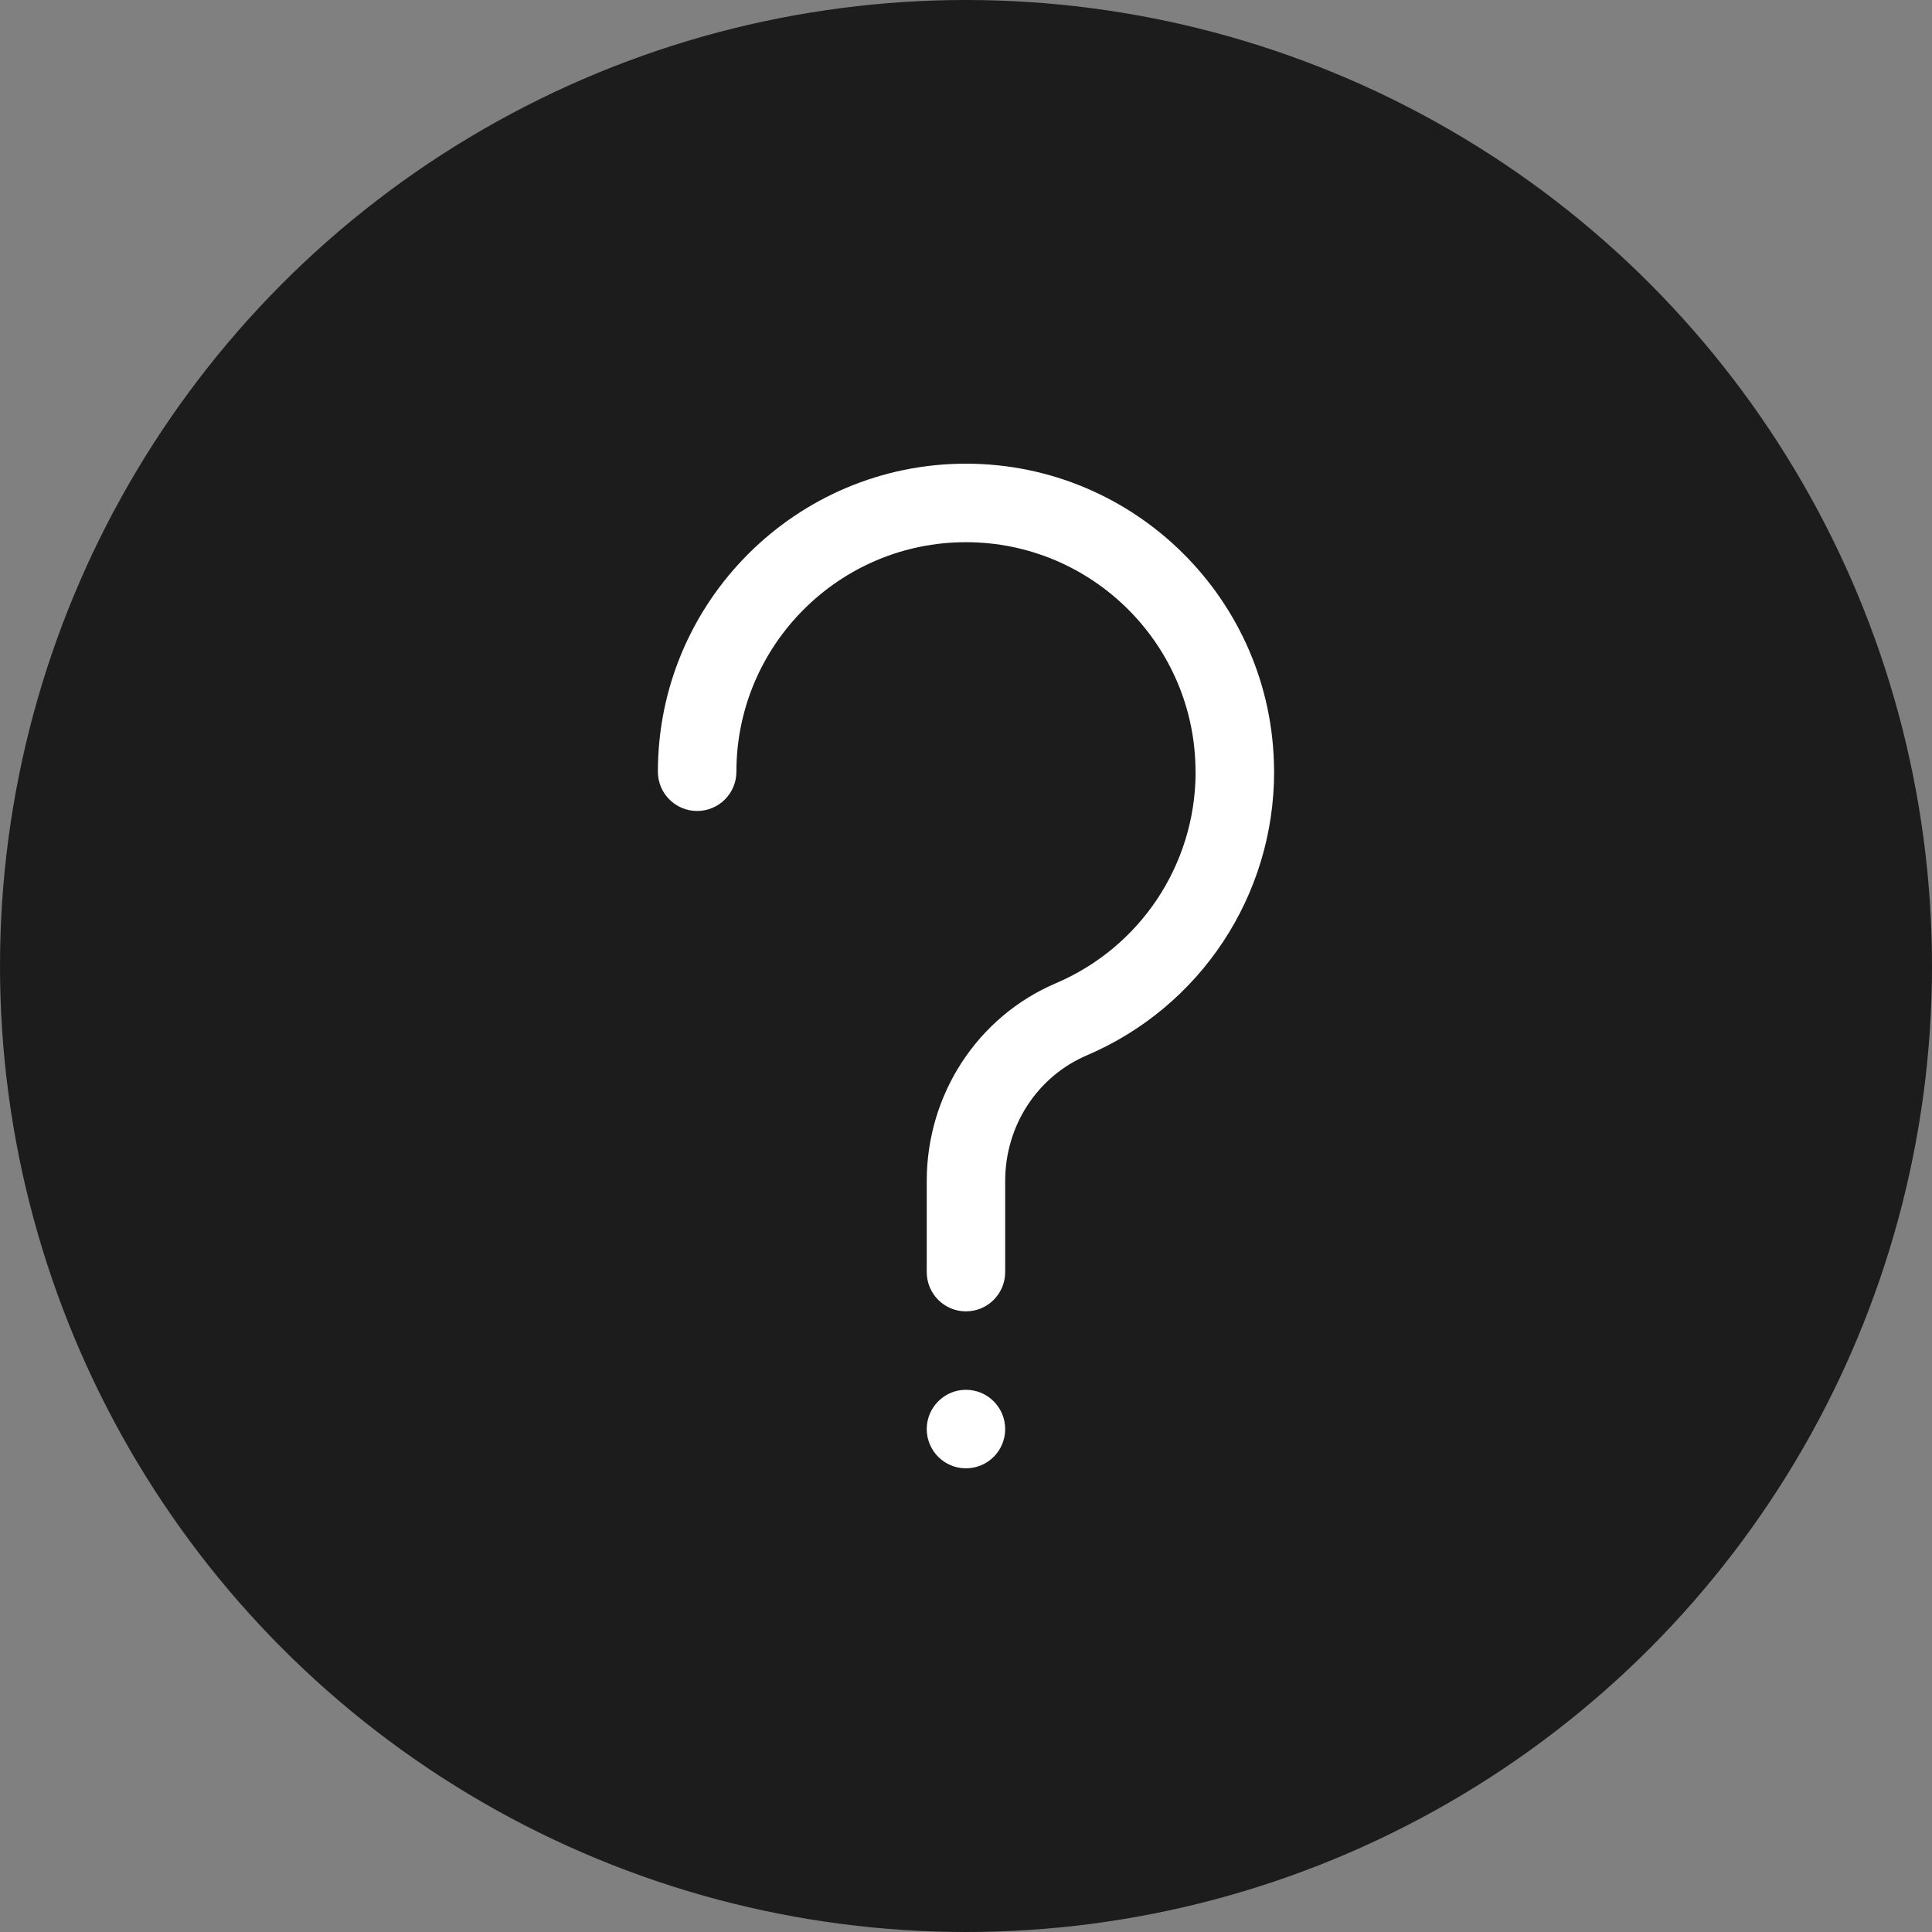 <svg width="25" height="25" viewBox="0 0 25 25" fill="none" xmlns="http://www.w3.org/2000/svg">
<rect x="0" y="0" width="25" height="25" fill="#808080" stroke="none"/>
<circle cx="12.5" cy="12.5" r="12.5" fill="#1C1C1C"/>
<path d="M12.499 19C12.78 19 13.007 18.773 13.007 18.492C13.007 18.212 12.78 17.984 12.499 17.984C12.219 17.984 11.992 18.212 11.992 18.492C11.992 18.773 12.219 19 12.499 19Z" fill="white"/>
<path d="M16.486 9.955C16.469 7.771 14.687 6 12.499 6C10.301 6 8.513 7.788 8.513 9.986C8.513 10.267 8.741 10.494 9.021 10.494C9.301 10.494 9.529 10.267 9.529 9.986C9.529 8.348 10.861 7.016 12.499 7.016C14.138 7.016 15.47 8.348 15.47 9.986C15.47 9.995 15.47 10.004 15.471 10.013C15.461 11.195 14.754 12.257 13.665 12.722C12.649 13.155 11.992 14.161 11.992 15.282V16.461C11.992 16.741 12.219 16.969 12.499 16.969C12.78 16.969 13.007 16.741 13.007 16.461V15.282C13.007 14.568 13.422 13.93 14.064 13.656C15.536 13.027 16.487 11.587 16.487 9.986C16.487 9.976 16.486 9.965 16.486 9.955Z" fill="white"/>
</svg>
